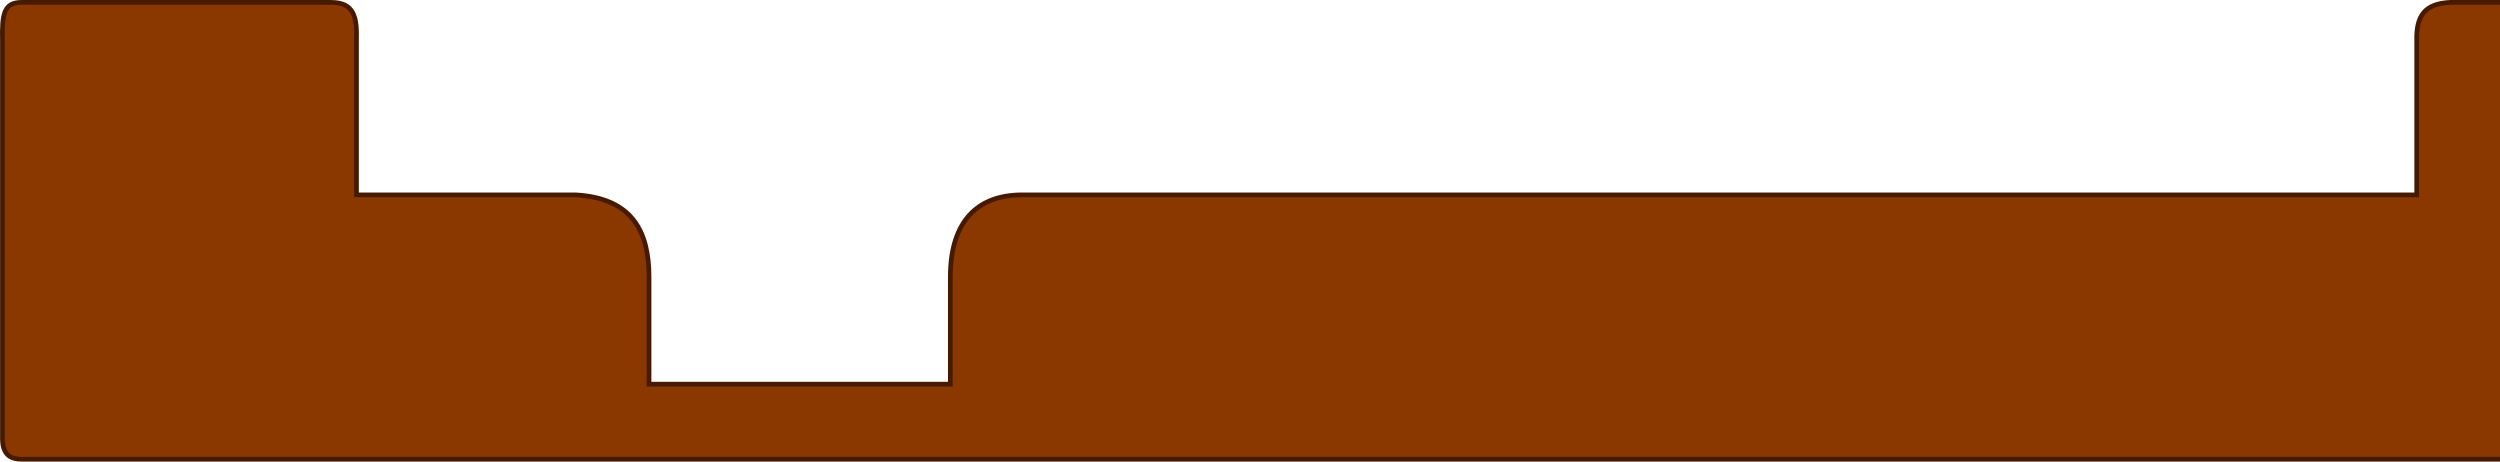 <?xml version="1.0" encoding="UTF-8" standalone="no"?>
<!-- Created with Inkscape (http://www.inkscape.org/) -->

<svg
   xmlns:dc="http://purl.org/dc/elements/1.1/"
   xmlns:cc="http://creativecommons.org/ns#"
   xmlns:rdf="http://www.w3.org/1999/02/22-rdf-syntax-ns#"
   xmlns:svg="http://www.w3.org/2000/svg"
   xmlns="http://www.w3.org/2000/svg"
   xmlns:sodipodi="http://sodipodi.sourceforge.net/DTD/sodipodi-0.dtd"
   xmlns:inkscape="http://www.inkscape.org/namespaces/inkscape"
   width="265.195mm"
   height="48.965mm"
   viewBox="0 0 265.195 48.965"
   version="1.1"
   id="svg3509"
   inkscape:version="0.92.5 (2060ec1f9f, 2020-04-08)"
   sodipodi:docname="tray.svg">
  <defs
     id="defs3503" />
  <sodipodi:namedview
     id="base"
     pagecolor="#ffffff"
     bordercolor="#666666"
     borderopacity="1.0"
     inkscape:pageopacity="0.0"
     inkscape:pageshadow="2"
     inkscape:zoom="1.3644315"
     inkscape:cx="870.33849"
     inkscape:cy="88.615928"
     inkscape:document-units="mm"
     inkscape:current-layer="layer1"
     showgrid="false"
     inkscape:window-width="1528"
     inkscape:window-height="836"
     inkscape:window-x="72"
     inkscape:window-y="27"
     inkscape:window-maximized="1"
     fit-margin-top="0"
     fit-margin-left="0"
     fit-margin-right="0"
     fit-margin-bottom="0" />
  <g
     inkscape:label="Calque 1"
     inkscape:groupmode="layer"
     id="layer1"
     transform="translate(58.721,-168.473)">
    <path
       style="fill:#8a3700;fill-opacity:1;stroke:#461a00;stroke-width:0.5;stroke-linecap:butt;stroke-linejoin:miter;stroke-miterlimit:4;stroke-dasharray:none;stroke-opacity:1"
       d="m -56.428,168.725 h 32.811 c 2.514,0 2.774,1.616 2.711,4.067 v 16.352 H 2.331 c 6.1,0.339 7.795,3.982 7.795,8.727 v 11.353 h 31.961 v -11.353 c 0,-6.034 2.974,-8.727 7.625,-8.727 H 197.638 V 172.792 c -0.063,-2.577 0.793,-3.941 3.558,-4.067 h 6.421 c 2.828,-0.063 3.897,1.301 3.897,4.067 v 42.194 c -0.015,1.45 -0.617,2.142 -2.203,2.203 H -56.428 c -1.131,0 -2.033,-0.443 -2.033,-2.203 V 172.792 c -0.063,-2.828 0.148,-4.067 2.033,-4.067 z"
       id="path4119"
       inkscape:connector-curvature="0"
       sodipodi:nodetypes="ccccccccccccccccccccc" />
  </g>
</svg>
